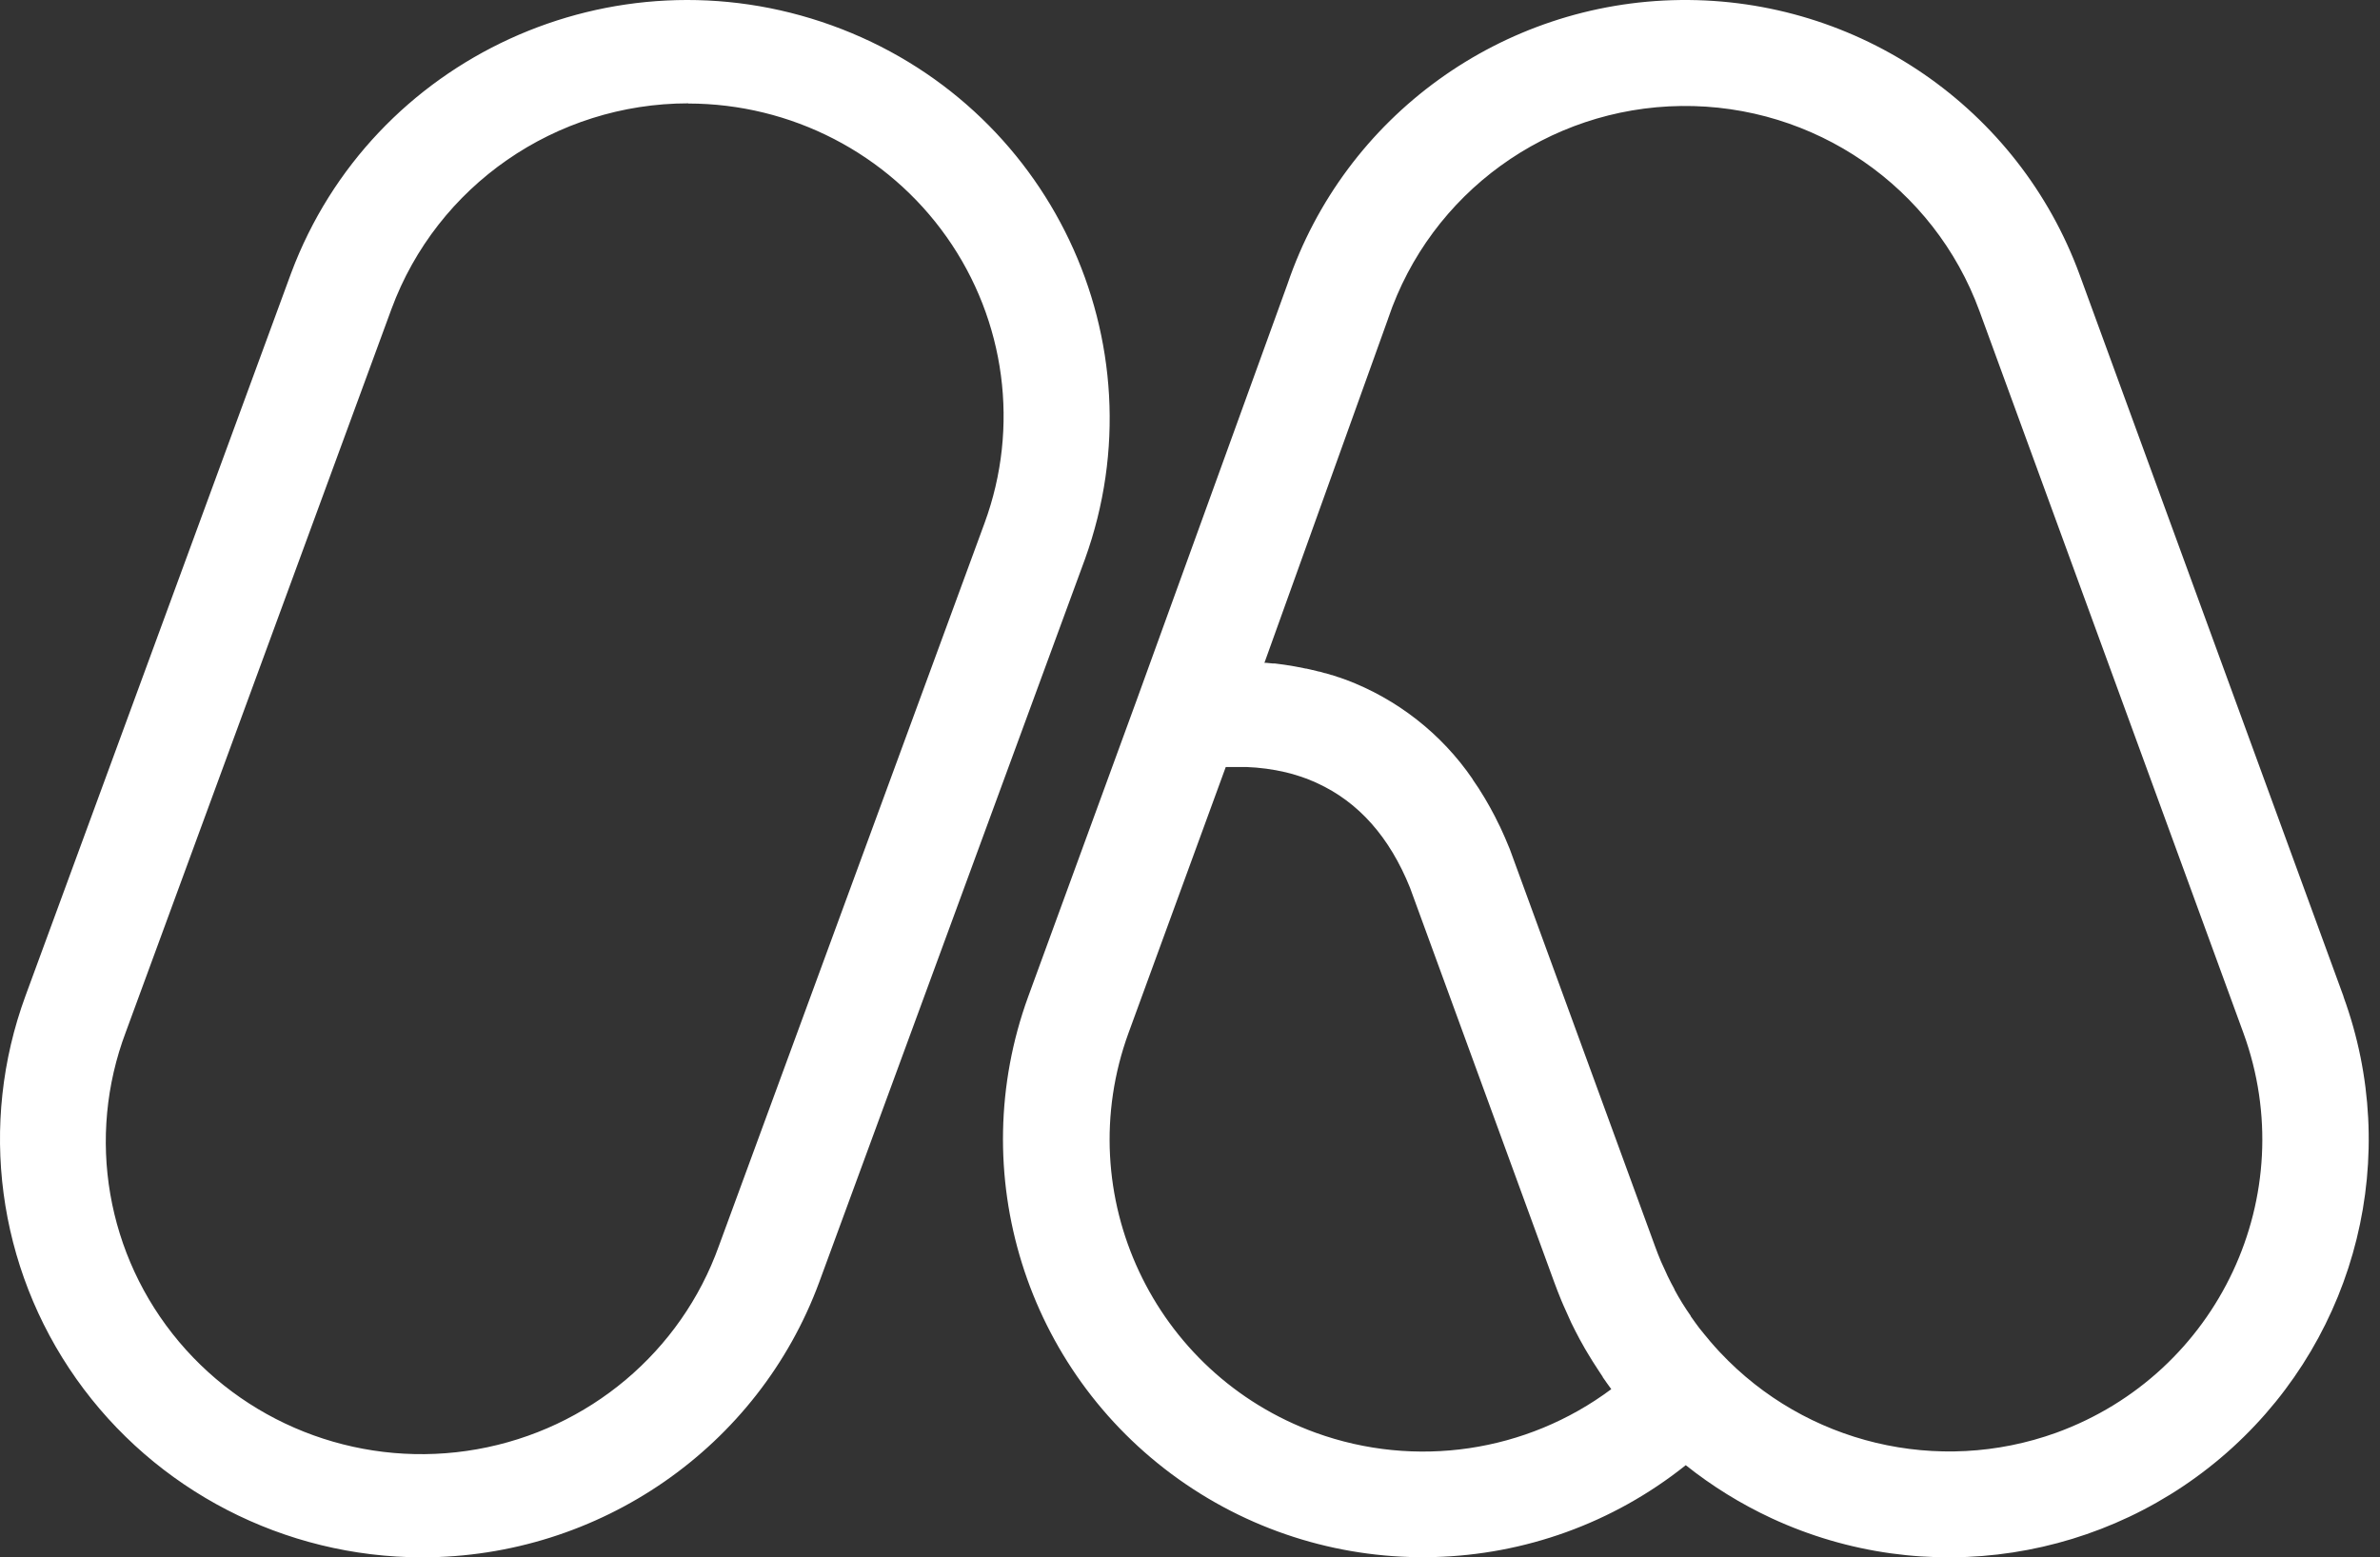 <svg xmlns="http://www.w3.org/2000/svg" width="110" height="72" viewBox="0 0 110 72">
  <rect x="0" y="0" width="110" height="72" fill="#333333" stroke="none"/>
  <path fill="#FFF" d="M19.501 72C13.136 71.993 7.174 68.912 3.525 63.745-.123 58.577-1 51.972 1.176 46.046L13.456 12.625C17.187 2.651 28.347-2.466 38.437 1.171 48.526 4.808 53.757 15.835 50.145 25.851L37.865 59.273C35.048 66.914 27.713 71.998 19.501 72zM31.814 4.778C25.678 4.78 20.198 8.578 18.093 14.287L5.813 47.719C3.978 52.583 4.918 58.048 8.275 62.035 11.633 66.023 16.892 67.919 22.051 67.002 27.21 66.086 31.477 62.497 33.226 57.602L45.506 24.179C47.132 19.751 46.478 14.815 43.751 10.954 41.025 7.093 36.57 4.791 31.814 4.786L31.814 4.778zM108.32 46.084L96.121 12.71C93.301 5.001 85.9-.094 77.662.001 69.423.097 62.144 5.363 59.505 13.135L52.528 32.387 47.521 46.078C44.554 54.223 47.394 63.34 54.469 68.383 61.545 73.426 71.127 73.163 77.913 67.739 79.131 68.71 80.462 69.533 81.877 70.191 88.988 73.491 97.396 72.202 103.181 66.925 108.967 61.648 110.991 53.421 108.312 46.078L108.32 46.084zM60.81 66.239C53.303 63.509 49.431 55.242 52.157 47.76L56.653 35.46 56.825 35.46 56.928 35.46 57.316 35.46 57.572 35.46 57.595 35.46C58.212 35.482 58.826 35.564 59.427 35.705 59.735 35.78 60.038 35.872 60.334 35.981L60.386 35.997C60.468 36.028 60.548 36.065 60.628 36.098 60.708 36.13 60.771 36.153 60.833 36.185L60.88 36.208C62.789 37.081 64.227 38.701 65.169 41.043L71.844 59.305C71.945 59.579 72.05 59.847 72.163 60.123L72.257 60.343C72.345 60.548 72.438 60.752 72.532 60.956L72.624 61.161C72.747 61.414 72.877 61.666 73.01 61.915 73.039 61.968 73.072 62.021 73.1 62.076 73.205 62.264 73.306 62.45 73.423 62.634 73.48 62.732 73.54 62.828 73.601 62.926 73.683 63.059 73.769 63.19 73.856 63.321 73.942 63.452 74.001 63.548 74.077 63.658L74.077 63.67C74.204 63.858 74.338 64.042 74.471 64.224 70.551 67.149 65.414 67.907 60.81 66.239zM95.037 66.239C89.579 68.21 83.466 66.749 79.501 62.526L79.445 62.467C79.302 62.311 79.162 62.156 79.025 61.995 79.008 61.976 78.994 61.956 78.978 61.935 78.838 61.772 78.705 61.606 78.567 61.435L78.536 61.396C78.401 61.218 78.27 61.036 78.142 60.852L78.142 60.836C77.869 60.448 77.62 60.045 77.395 59.628 77.397 59.623 77.397 59.617 77.395 59.612 77.283 59.408 77.176 59.203 77.071 58.985L77.016 58.862C76.93 58.682 76.847 58.502 76.767 58.318 76.671 58.089 76.579 57.857 76.495 57.624L69.805 39.324 69.78 39.257C69.708 39.079 69.636 38.903 69.561 38.734 69.542 38.687 69.522 38.644 69.501 38.599 69.446 38.476 69.39 38.352 69.333 38.229L69.214 37.992C69.175 37.91 69.136 37.826 69.095 37.749 69.054 37.671 68.99 37.555 68.939 37.459L68.846 37.287C68.775 37.16 68.703 37.036 68.631 36.913L68.59 36.846C68.512 36.715 68.43 36.586 68.35 36.459 68.342 36.448 68.334 36.435 68.327 36.423 68.239 36.29 68.151 36.159 68.062 36.032L68.062 36.02C66.625 33.921 64.573 32.314 62.185 31.418L62.175 31.418C62.074 31.379 61.97 31.344 61.875 31.31L61.863 31.31 61.574 31.212 61.555 31.212 61.272 31.126 61.252 31.126 60.977 31.048 60.952 31.048 60.677 30.977 60.659 30.977 60.381 30.911 60.371 30.911 60.351 30.911 60.304 30.901C60.172 30.872 60.041 30.846 59.912 30.823L59.825 30.807 59.415 30.74 59.314 30.725C59.181 30.705 59.05 30.689 58.922 30.674L58.828 30.674 58.524 30.644 58.44 30.644 64.143 14.77 64.159 14.721C66.121 8.914 71.552 4.975 77.704 4.9 83.856 4.824 89.384 8.627 91.489 14.384L103.687 47.756C106.415 55.238 102.546 63.507 95.037 66.239L95.037 66.239z"/>
</svg>
